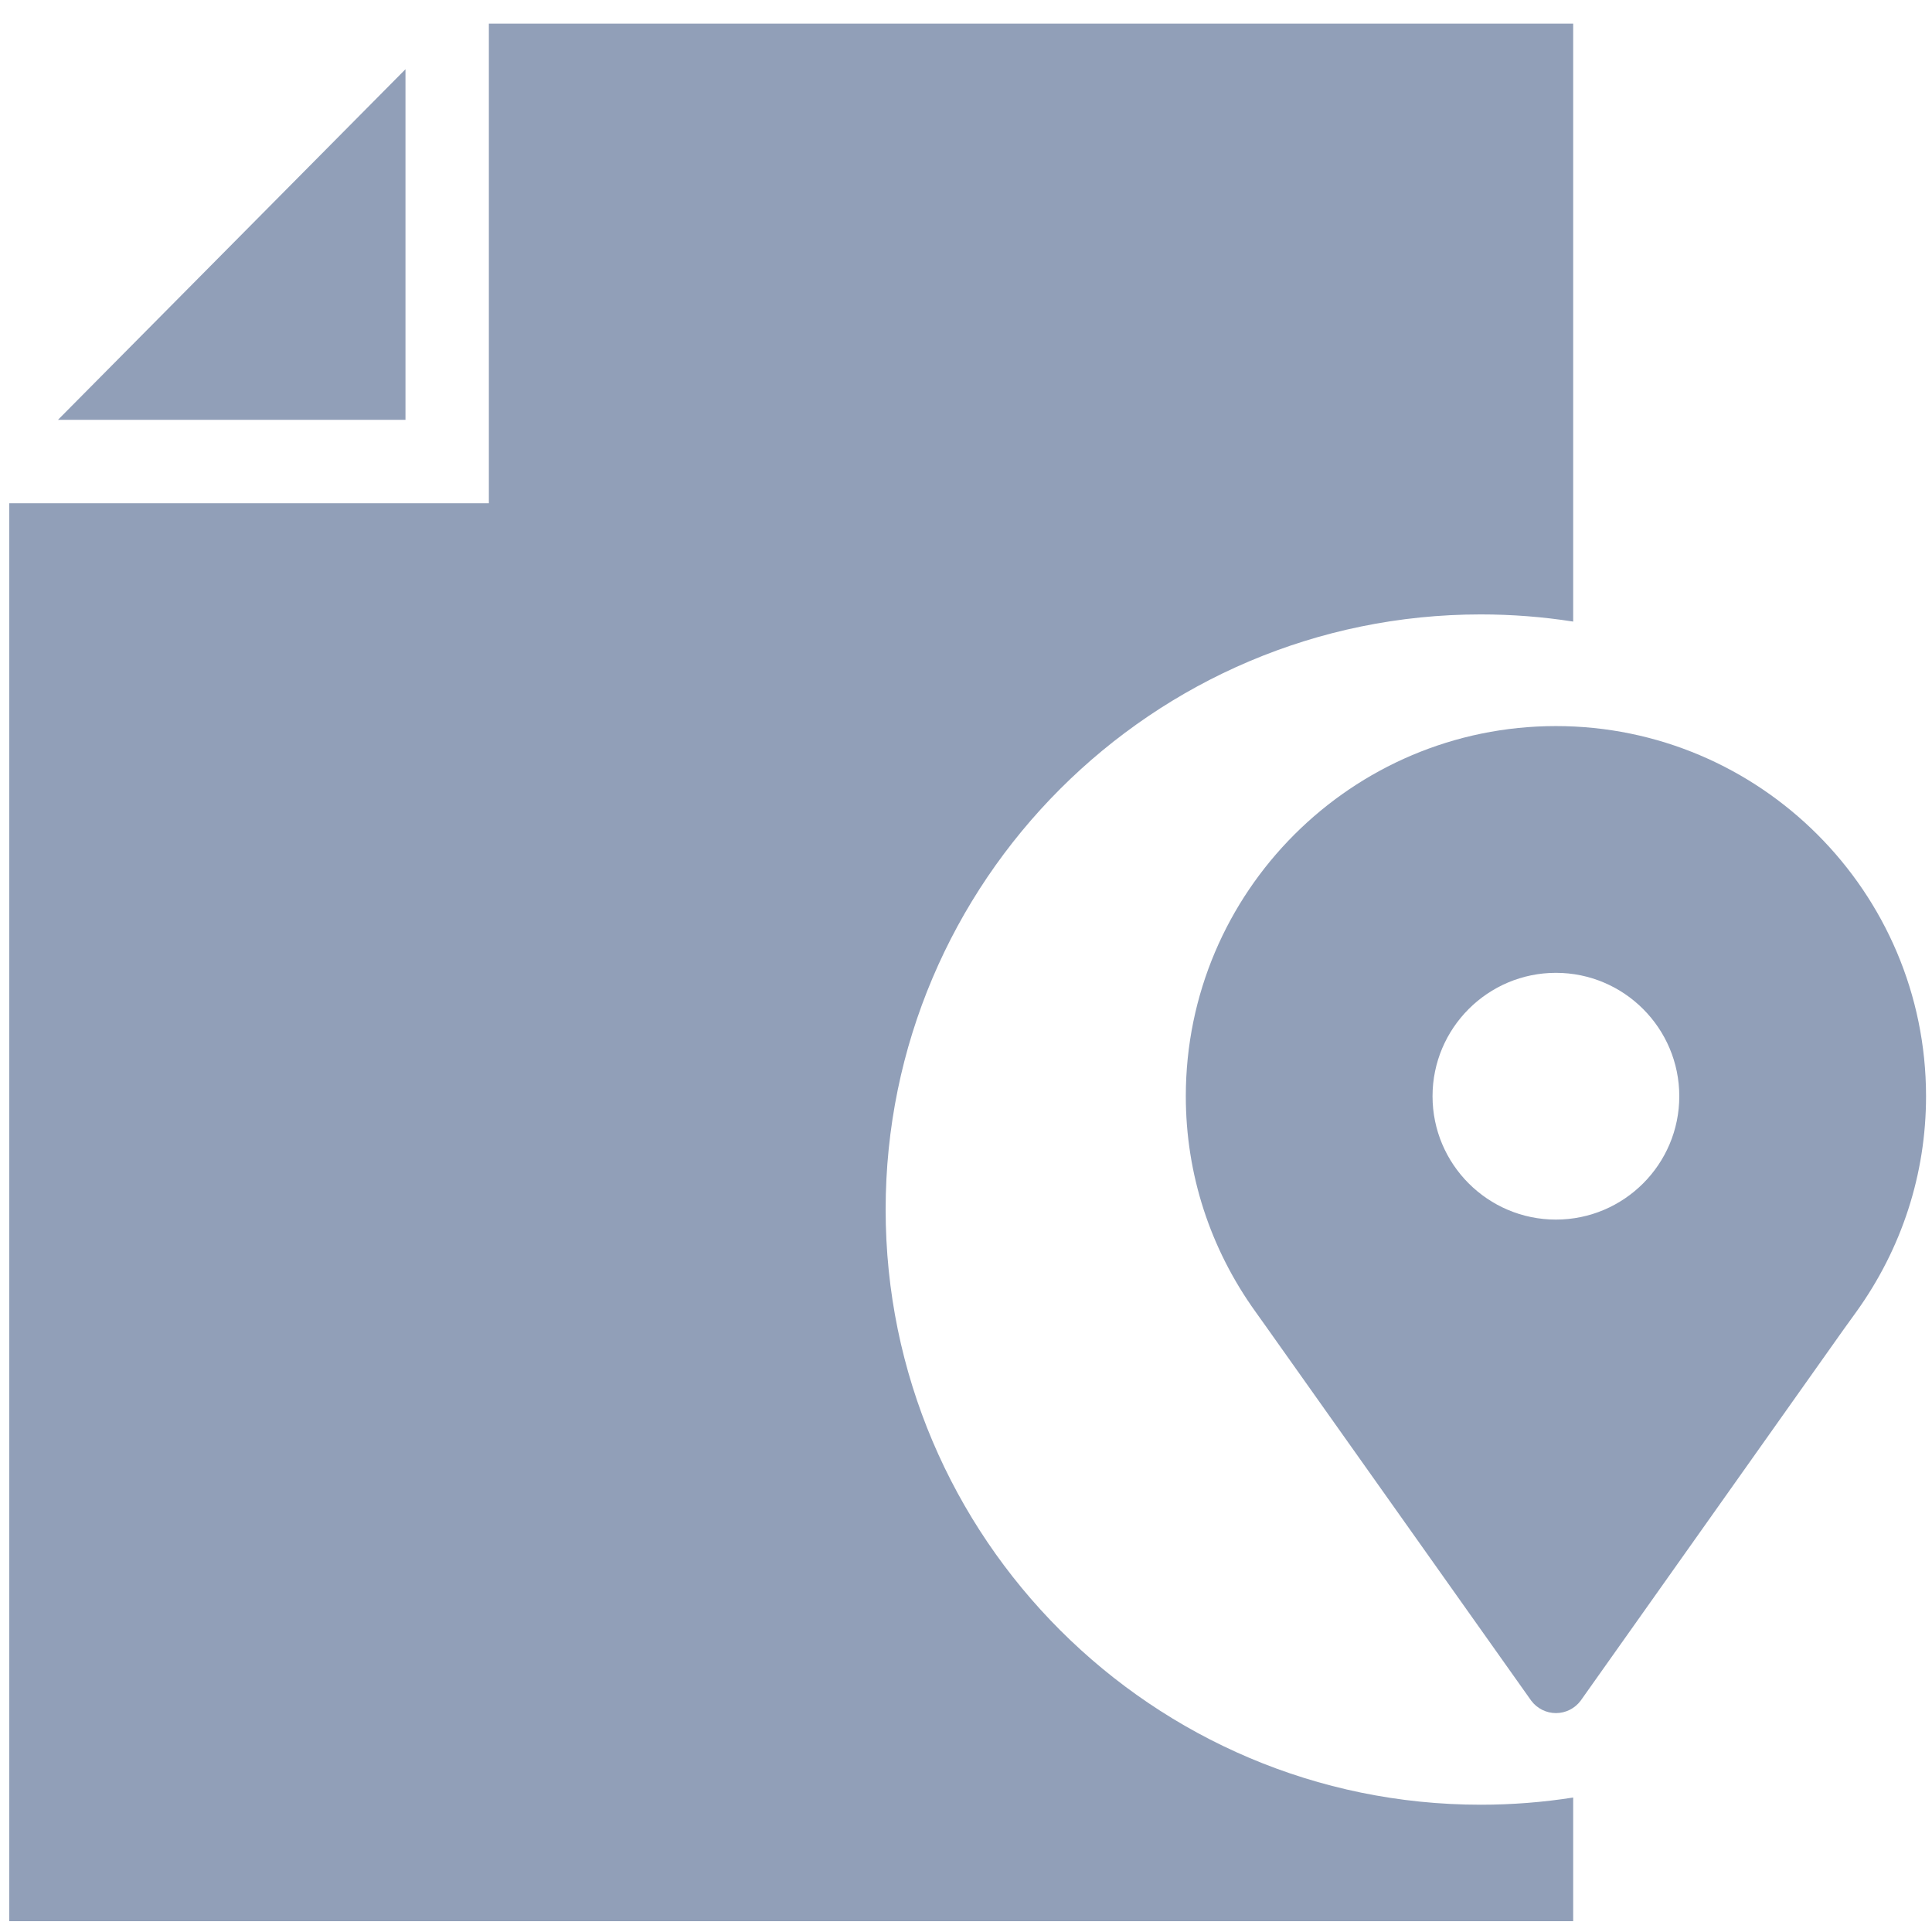 <?xml version="1.0" encoding="UTF-8" standalone="no"?>
<!-- Created with Inkscape (http://www.inkscape.org/) -->

<svg
   xmlns:dc="http://purl.org/dc/elements/1.1/"
   xmlns:cc="http://creativecommons.org/ns#"
   xmlns:rdf="http://www.w3.org/1999/02/22-rdf-syntax-ns#"
   xmlns:svg="http://www.w3.org/2000/svg"
   xmlns="http://www.w3.org/2000/svg"
   xmlns:sodipodi="http://sodipodi.sourceforge.net/DTD/sodipodi-0.dtd"
   xmlns:inkscape="http://www.inkscape.org/namespaces/inkscape"
   width="64px"
   height="64px"
   id="svg3574"
   version="1.1"
   inkscape:version="0.48.4 r9939"
   sodipodi:docname="New document 8">
  <defs
     id="defs3576" />
  <sodipodi:namedview
     id="base"
     pagecolor="#ffffff"
     bordercolor="#666666"
     borderopacity="1.0"
     inkscape:pageopacity="0.0"
     inkscape:pageshadow="2"
     inkscape:zoom="5.5"
     inkscape:cx="32"
     inkscape:cy="32"
     inkscape:current-layer="layer1"
     showgrid="true"
     inkscape:document-units="px"
     inkscape:grid-bbox="true"
     inkscape:window-width="1920"
     inkscape:window-height="1018"
     inkscape:window-x="0"
     inkscape:window-y="27"
     inkscape:window-maximized="1" />
  <g
     id="layer1"
     inkscape:label="Layer 1"
     inkscape:groupmode="layer">
    <g
       transform="matrix(0.989,0,0,0.989,-132.764,-46.689)"
       id="g43">
      <g
         id="g45">
        <path
           style="fill:#919fb8"
           inkscape:connector-curvature="0"
           id="path47"
           d="M 147.822,49.527 136.183,61.27 h 11.639 V 49.527 z m 0,0" />
        <path
           style="fill:#919fb8"
           inkscape:connector-curvature="0"
           id="path49"
           d="m 163.905,87.723 c 0,-10.991 8.943,-19.935 19.934,-19.935 1.052,0 2.086,0.082 3.095,0.24 V 48 h -36.319 v 16.064 h -16.064 v 47.493 h 52.383 v -4.141 c -1.009,0.158 -2.043,0.241 -3.095,0.241 -10.991,0 -19.934,-8.943 -19.934,-19.934 l 0,0 z m 0,0" />
      </g>
      <g
         id="g51">
        <path
           style="fill:#919fb8"
           inkscape:connector-curvature="0"
           id="path53"
           d="m 186.356,71.528 c -6.836,0 -12.397,5.561 -12.397,12.397 0,2.604 0.811,5.103 2.34,7.228 l 0.325,0.456 8.906,12.565 c 0.195,0.26 0.502,0.414 0.827,0.414 0.324,0 0.631,-0.153 0.826,-0.414 l 8.794,-12.415 0.434,-0.602 c 1.532,-2.129 2.342,-4.627 2.342,-7.231 -10e-4,-6.837 -5.562,-12.398 -12.397,-12.398 l 0,0 z m 0,16.53 c -2.28,0 -4.133,-1.854 -4.133,-4.132 0,-2.279 1.853,-4.133 4.133,-4.133 2.279,0 4.132,1.854 4.132,4.133 0,2.279 -1.853,4.132 -4.132,4.132 l 0,0 z m 0,0" />
      </g>
    </g>
  </g>
</svg>
